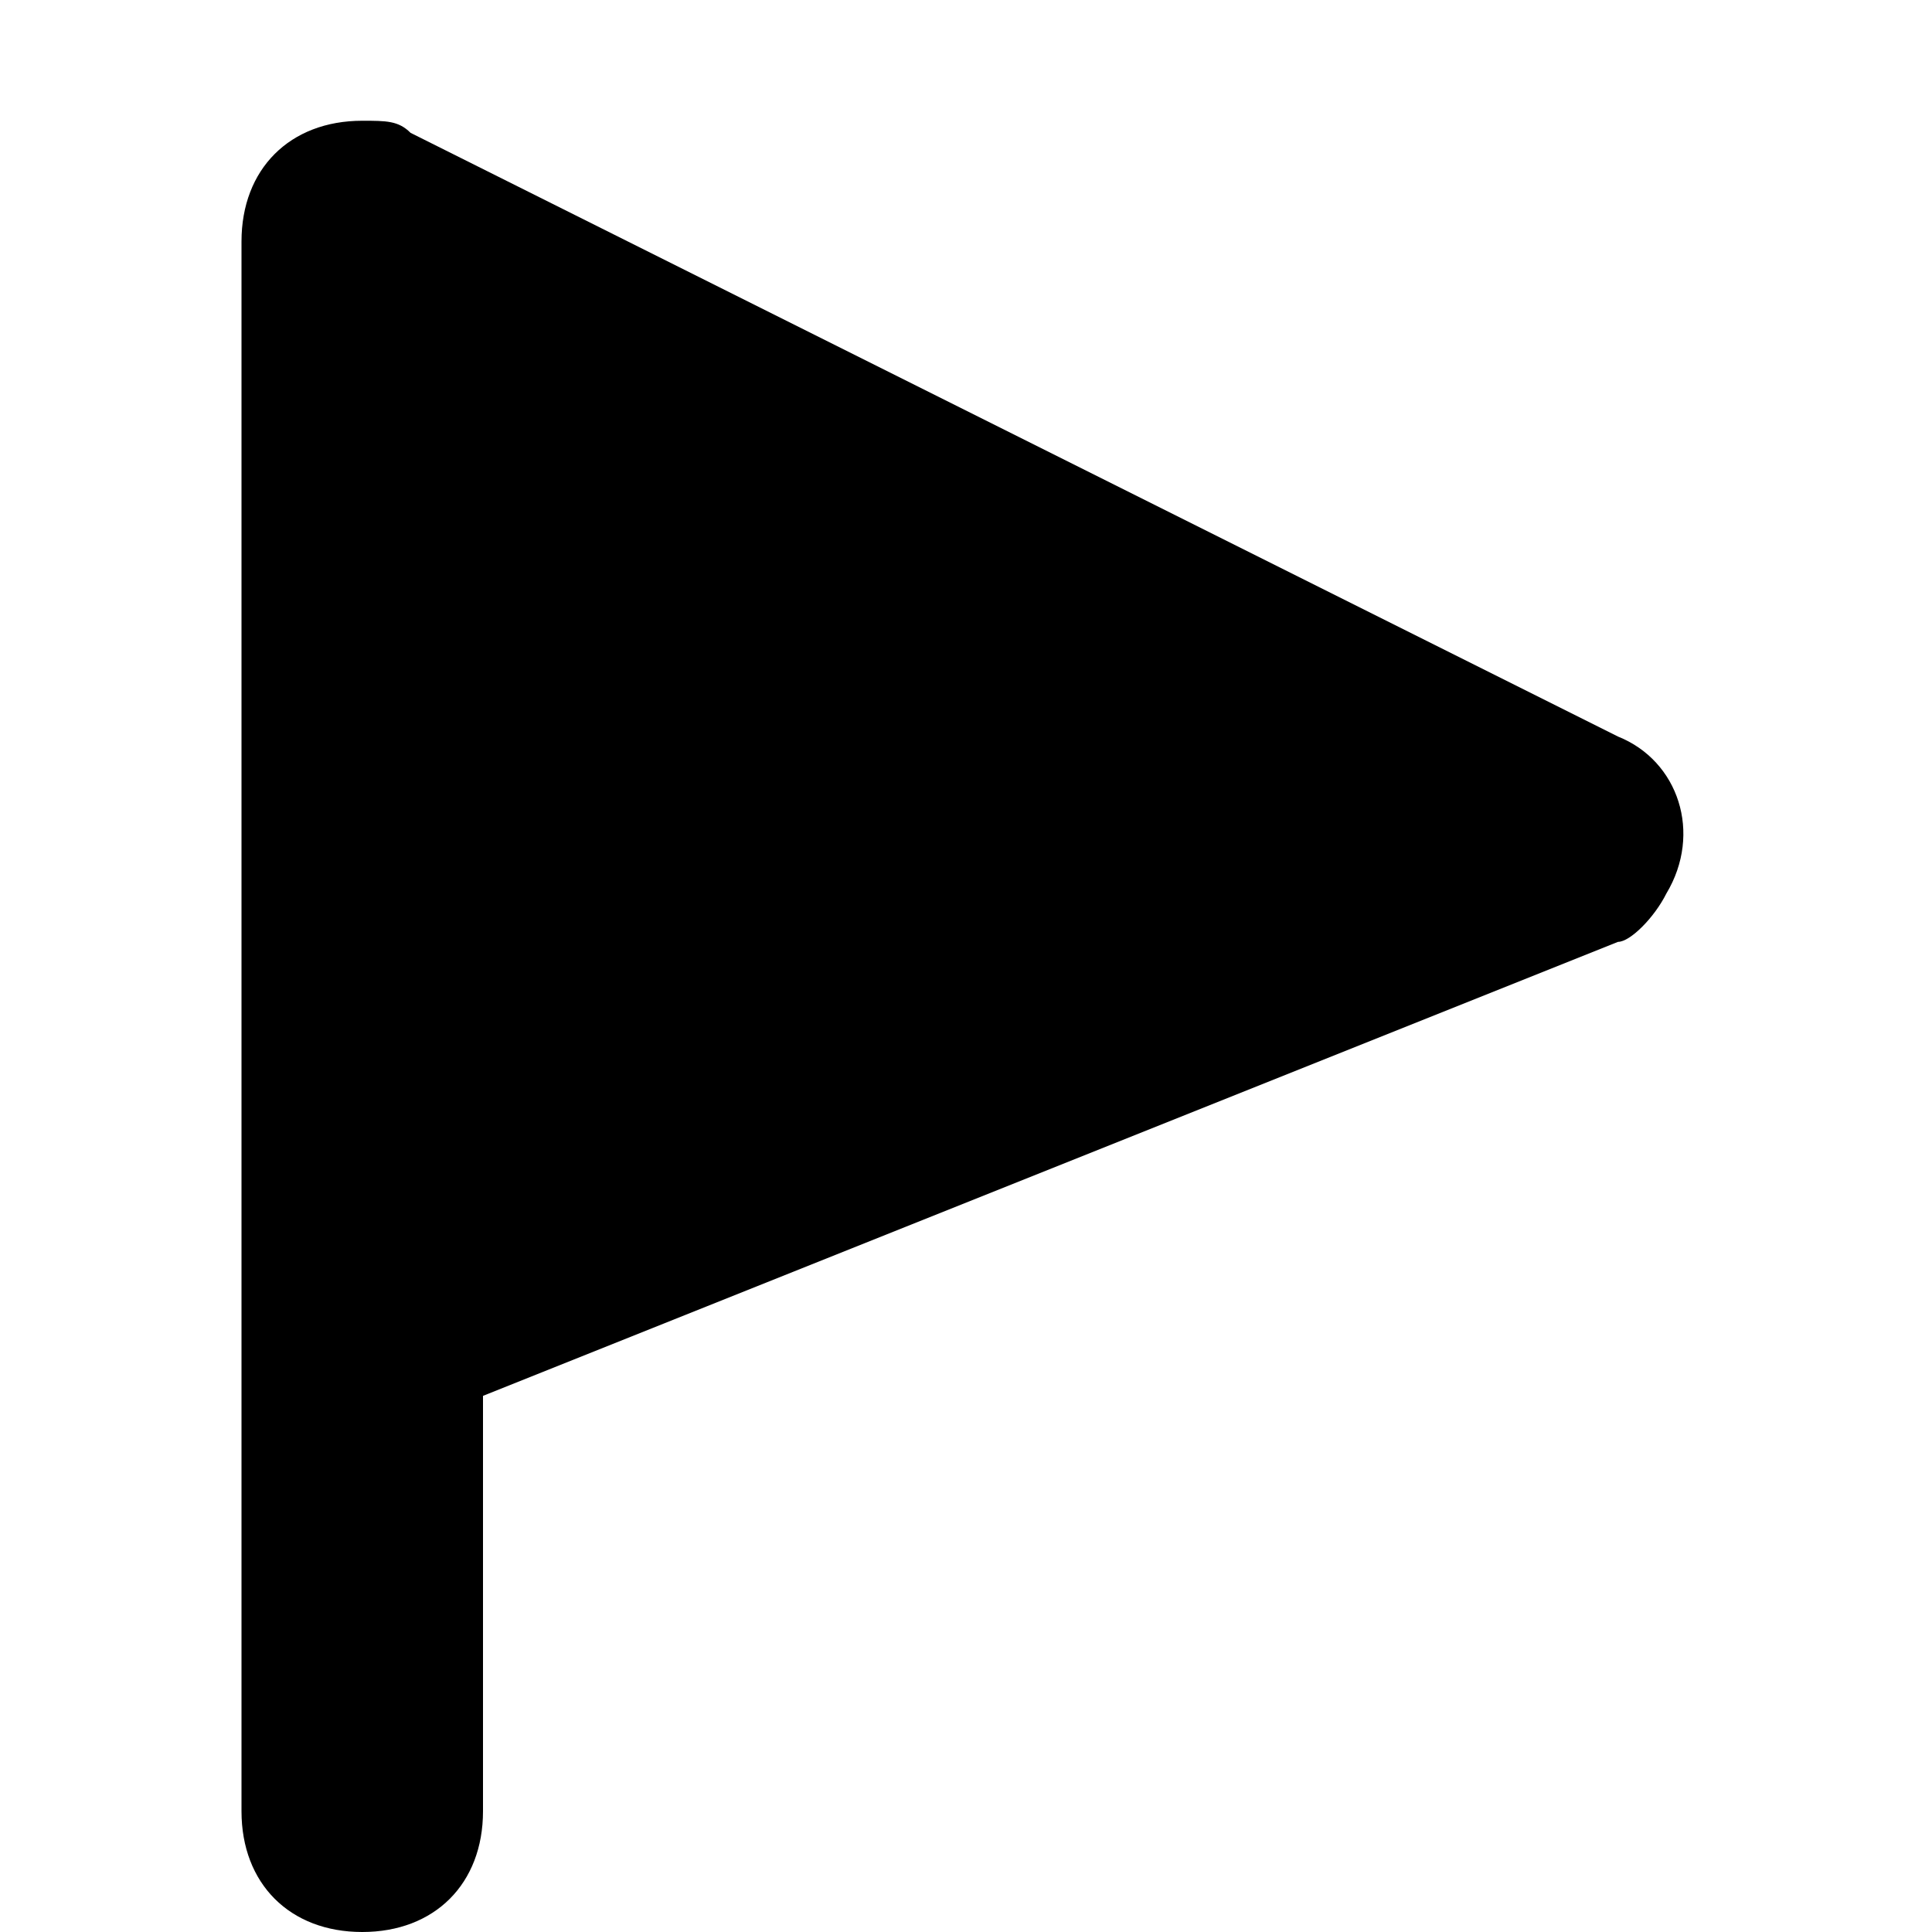 <svg xmlns="http://www.w3.org/2000/svg" focusable="false" viewBox="0 0 16 16"><path d="M2.6 10.1L4 9.4V15c0 .6-.4 1-1 1s-1-.4-1-1V2c0-.6.4-1 1-1 .2 0 .3 0 .4.1l10 5c.5.2.7.8.4 1.3-.1.2-.3.4-.4.4l-10 4c-.5.2-1.1 0-1.3-.4-.1-.1-.1-.2-.1-.4 0-.4.2-.7.6-.9z" fill="currentColor"/></svg>
